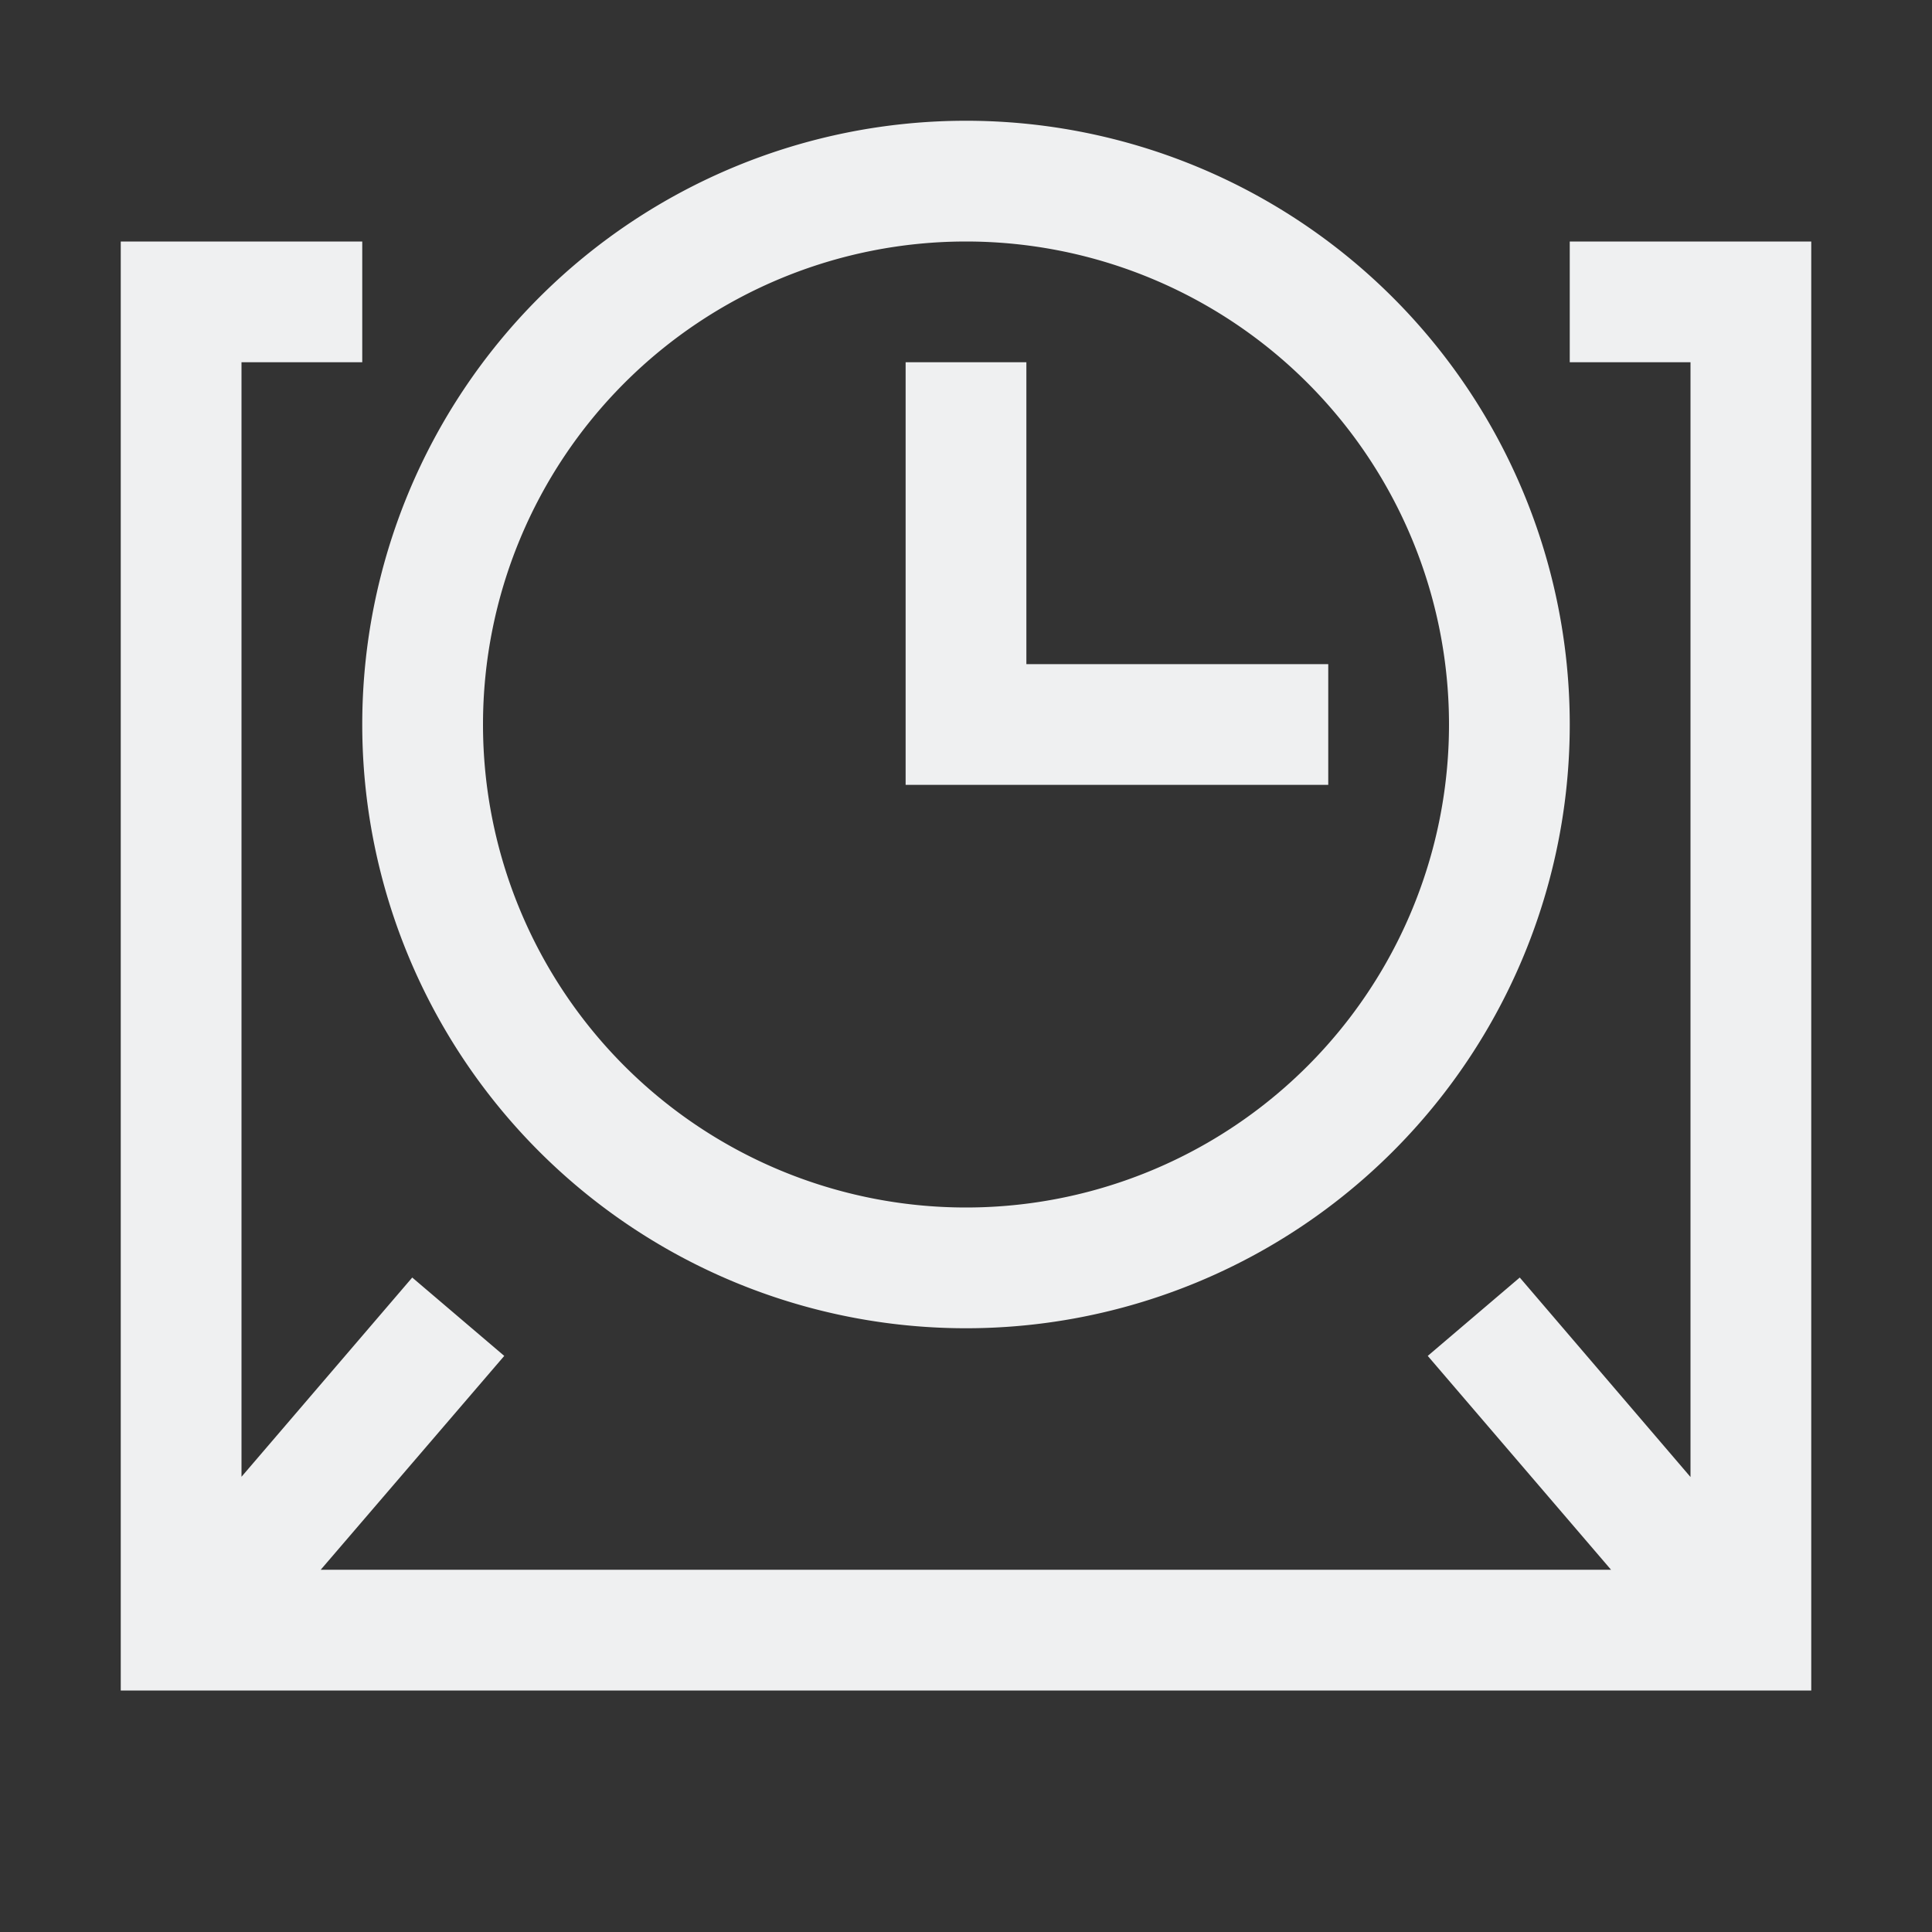 <?xml version="1.0" encoding="UTF-8" standalone="no"?>
<svg
   viewBox="0 0 16 16"
   version="1.1"
   id="svg6"
   sodipodi:docname="evolution-symbolic.svg"
   inkscape:version="1.1 (c4e8f9ed74, 2021-05-24)"
   xmlns:inkscape="http://www.inkscape.org/namespaces/inkscape"
   xmlns:sodipodi="http://sodipodi.sourceforge.net/DTD/sodipodi-0.dtd"
   xmlns="http://www.w3.org/2000/svg"
   xmlns:svg="http://www.w3.org/2000/svg">
  <rect x="0" y="0" width="16" height="16" fill="#333333" stroke="none"/>
  <sodipodi:namedview
     id="namedview8"
     pagecolor="#ffffff"
     bordercolor="#666666"
     borderopacity="1.0"
     inkscape:pageshadow="2"
     inkscape:pageopacity="0.0"
     inkscape:pagecheckerboard="0"
     showgrid="false"
     inkscape:zoom="49.3125"
     inkscape:cx="8.1723701"
     inkscape:cy="6.6413181"
     inkscape:window-width="1920"
     inkscape:window-height="1006"
     inkscape:window-x="0"
     inkscape:window-y="0"
     inkscape:window-maximized="1"
     inkscape:current-layer="svg6" />
  <defs
     id="defs3051">
    <style
       type="text/css"
       id="current-color-scheme">
      .ColorScheme-Text {
        color:#eff0f1;
      }
      </style>
  </defs>
  <path
     id="path4"
     style="fill:currentColor;fill-opacity:1;stroke:none"
     class="ColorScheme-Text"
     d="M 8 1 A 5 5 0 0 0 3 6 A 5 5 0 0 0 8 11 A 5 5 0 0 0 13 6 A 5 5 0 0 0 8 1 z M 1 2 L 1 14 L 15 14 L 15 2 L 13 2 L 13 3 L 13.293 3 L 14 3 L 14 3.707 L 14 6.234 L 14 12.232 L 12.586 10.58 L 11.824 11.229 L 13.342 13 L 2.656 13 L 4.176 11.229 L 3.414 10.58 L 2 12.23 L 2 6.234 L 2 3.707 L 2 3 L 2.707 3 L 3 3 L 3 2 L 1 2 z M 8 2 A 4 4 0 0 1 12 6 A 4 4 0 0 1 8 10 A 4 4 0 0 1 4 6 A 4 4 0 0 1 8 2 z M 7.5 3 L 7.5 5.5 L 7.5 6 L 7.5 6.5 L 11 6.5 L 11 5.5 L 8.5 5.5 L 8.5 3 L 7.5 3 z " />
</svg>
